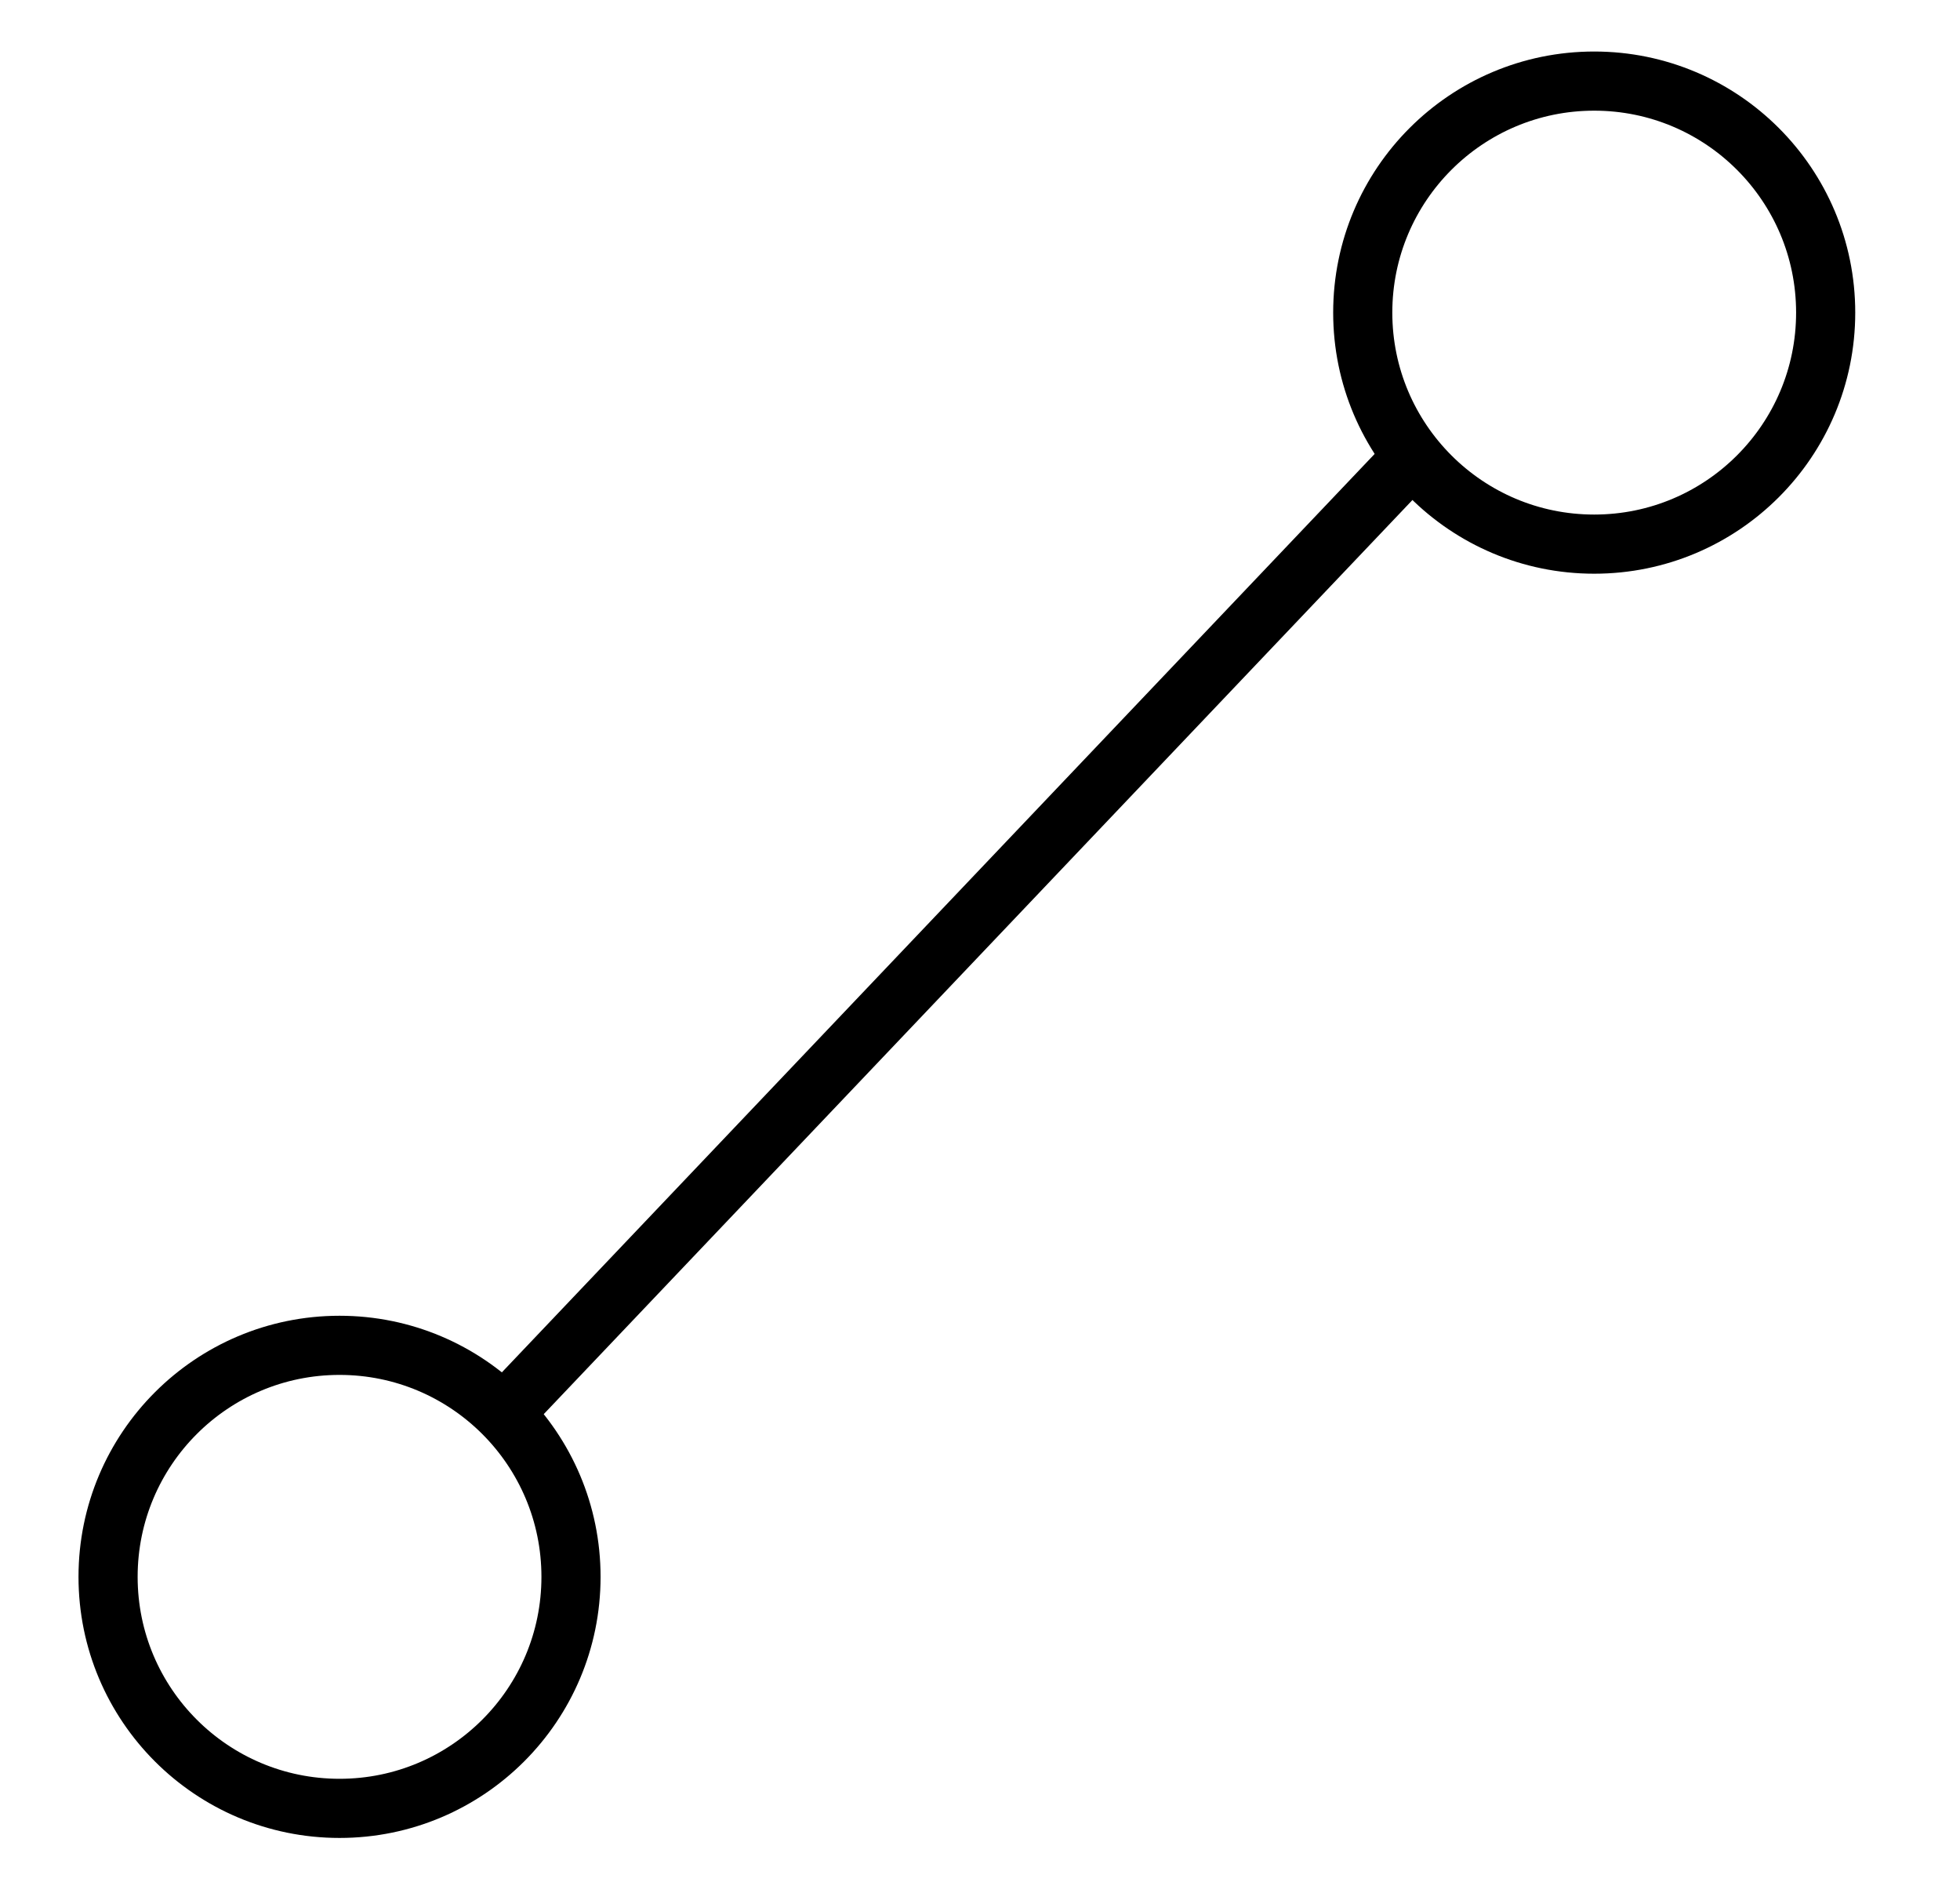 <svg width="29" height="28" viewBox="0 0 31 32" fill="none" xmlns="http://www.w3.org/2000/svg">
<title id="title">Measurements</title>
<path d="M7.689 23.638L22.557 7.996" stroke="currentColor"/>
<circle cx="4.67" cy="26.658" r="3.914" stroke="currentColor"/>
<circle cx="25.886" cy="5.285" r="3.914" stroke="currentColor"/>
</svg>
